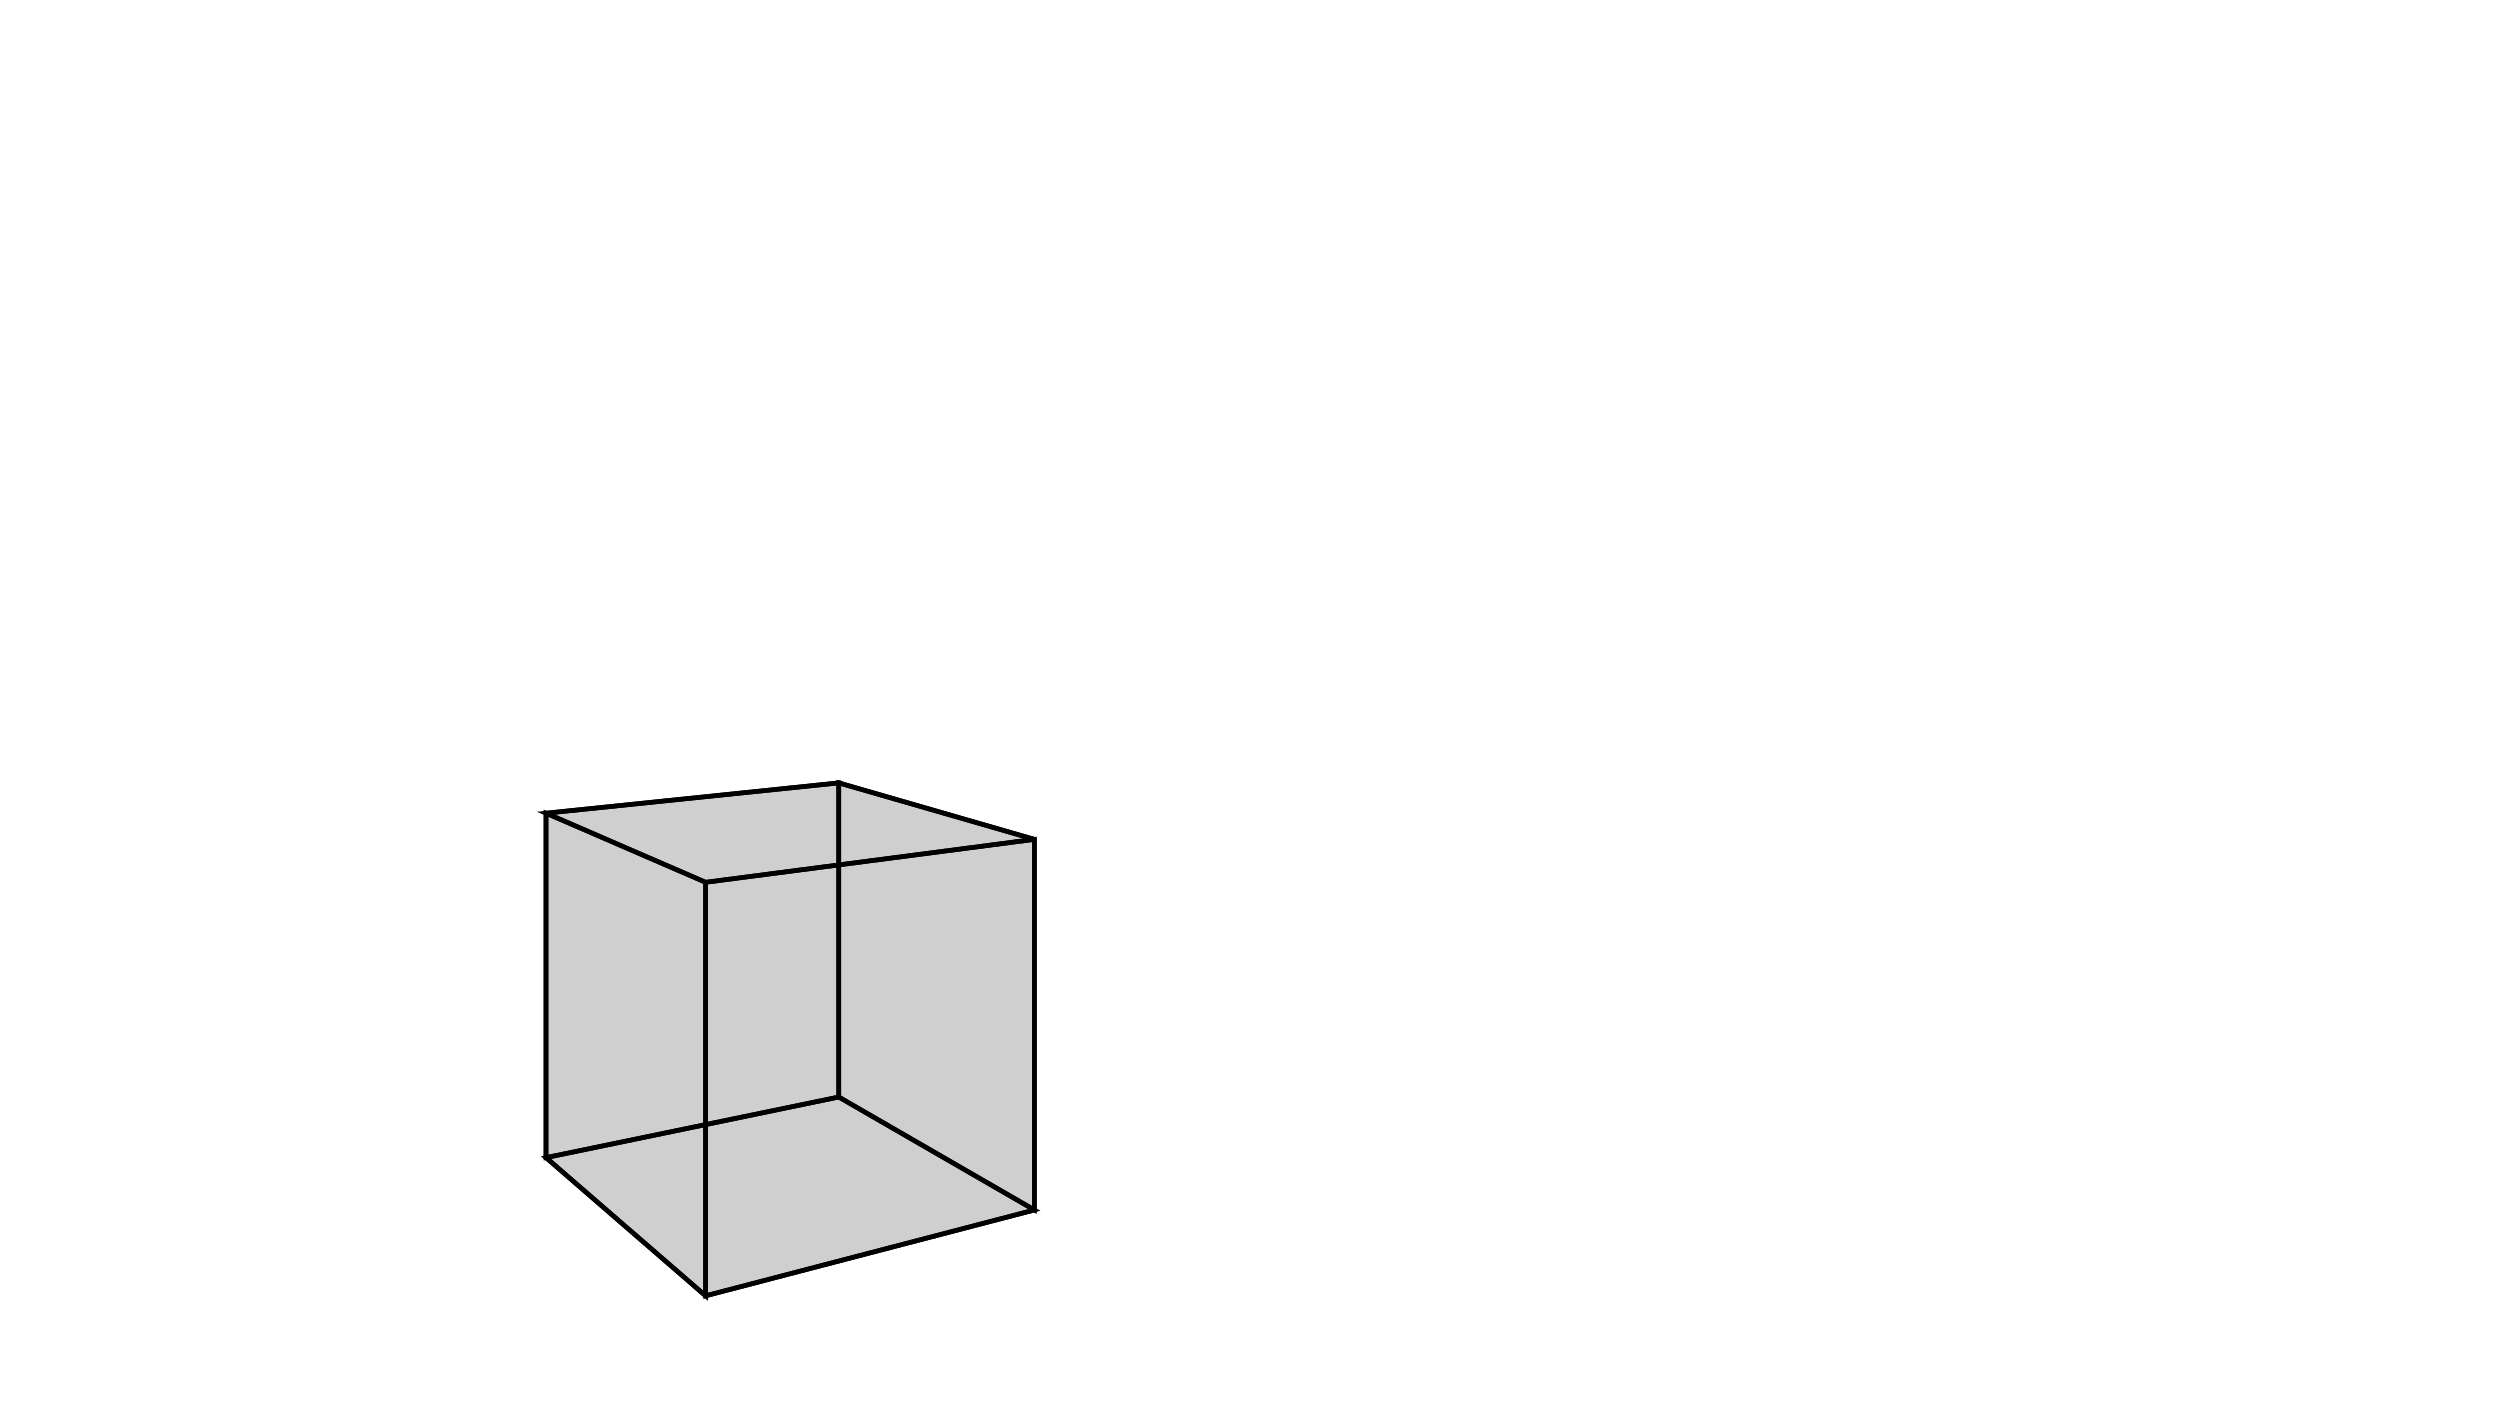 <svg height="900" width="1600" xmlns="http://www.w3.org/2000/svg" style="background-color:white">
	<polygon points="662.004,537.19 451.564,564.662 349.437,520.44 536.794,501.045 " style="stroke:black;stroke-width:3" fill-opacity="0.1"/>
	<polygon points="536.794,702.09 536.794,501.045 349.437,520.44 349.437,740.879 " style="stroke:black;stroke-width:3" fill-opacity="0.1"/>
	<polygon points="349.437,740.879 349.437,520.44 451.564,564.662 451.564,829.323 " style="stroke:black;stroke-width:3" fill-opacity="0.1"/>
	<polygon points="451.564,829.323 662.004,774.38 536.794,702.09 349.437,740.879 " style="stroke:black;stroke-width:3" fill-opacity="0.1"/>
	<polygon points="662.004,774.38 662.004,537.19 536.794,501.045 536.794,702.09 " style="stroke:black;stroke-width:3" fill-opacity="0.1"/>
	<polygon points="451.564,829.323 451.564,564.662 662.004,537.19 662.004,774.38 " style="stroke:black;stroke-width:3" fill-opacity="0.1"/>
</svg>